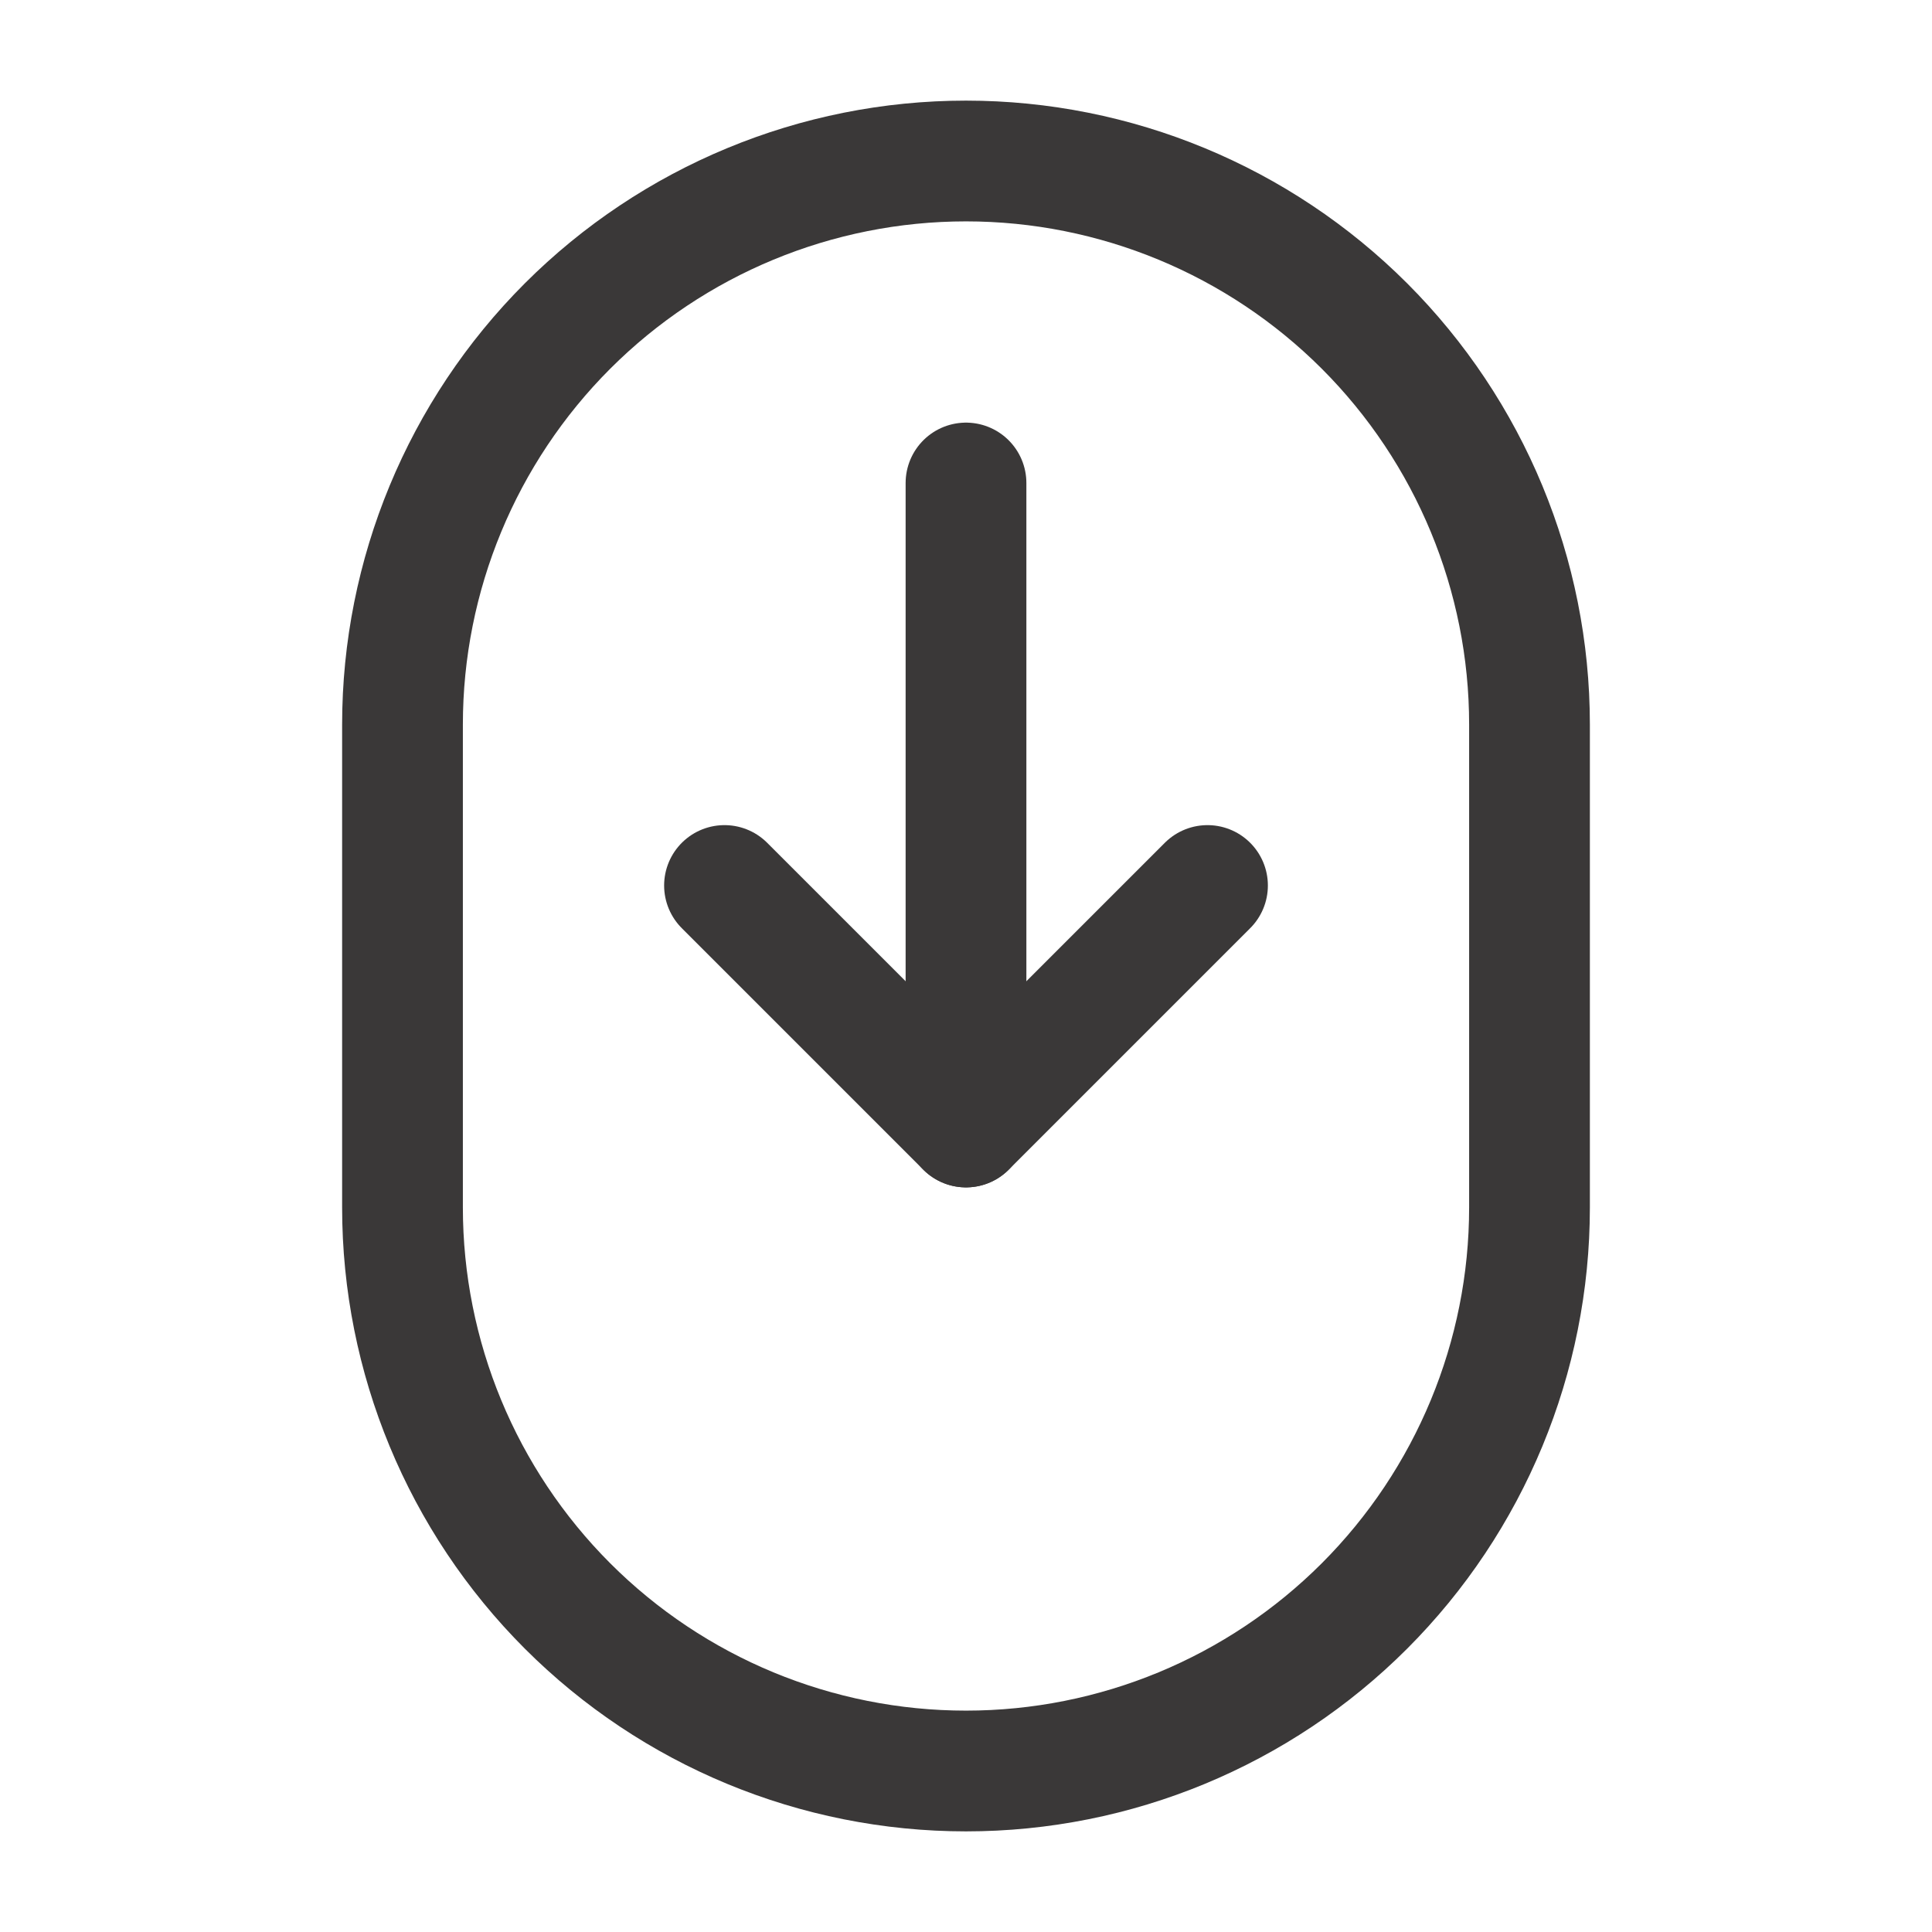 <svg width="32px" height="32px" viewBox="0 0 24 24" fill="none" xmlns="http://www.w3.org/2000/svg"><g><path d="M5 15C5 16.857 5.738 18.637 7.05 19.95C8.363 21.263 10.143 22 12 22C13.857 22 15.637 21.263 16.95 19.95C18.262 18.637 19 16.857 19 15V9C19 7.143 18.262 5.363 16.95 4.05C15.637 2.738 13.857 2 12 2C10.143 2 8.363 2.738 7.05 4.05C5.738 5.363 5 7.143 5 9V15Z" stroke="#3a3838" stroke-width="1.5" stroke-linecap="round" stroke-linejoin="round"/><path d="M12 6V14" stroke="#3a3838" stroke-width="1.5" stroke-linecap="round" stroke-linejoin="round"/><path d="M15 11L12 14L9 11" stroke="#3a3838" stroke-width="1.5" stroke-linecap="round" stroke-linejoin="round"/></g></svg>